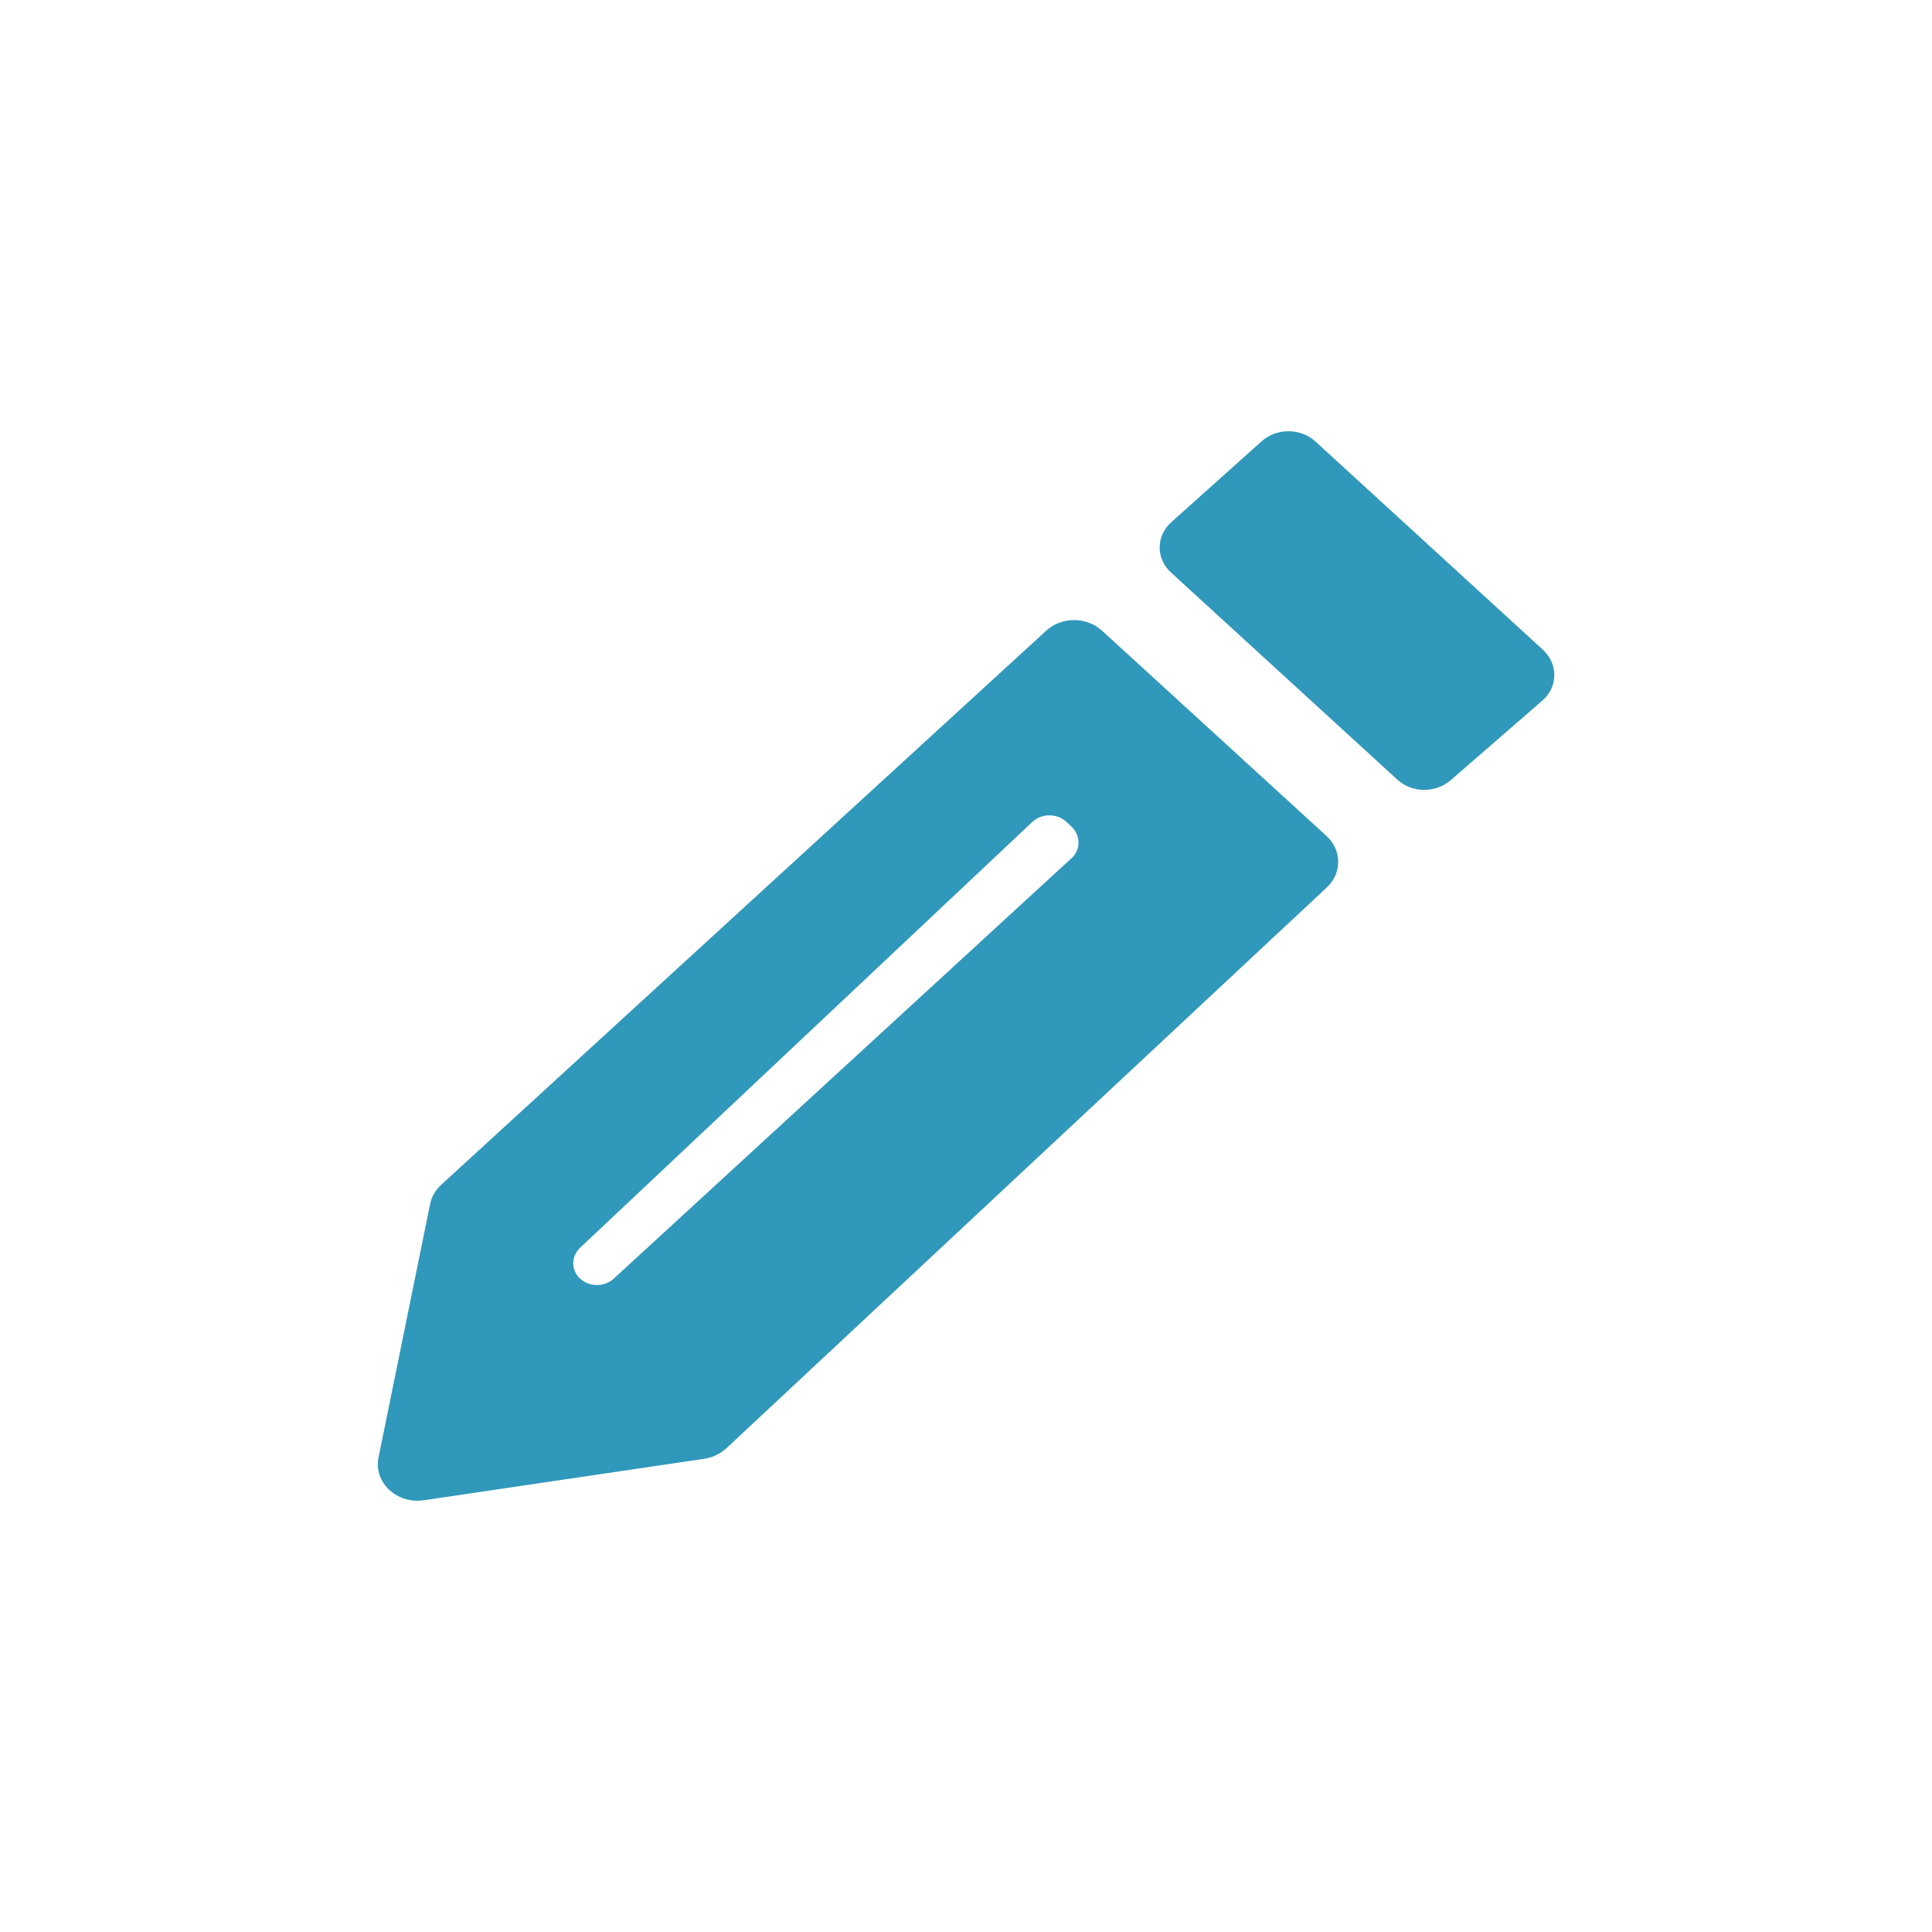 <?xml version="1.0" encoding="utf-8"?>
<!-- Generator: Adobe Illustrator 19.2.1, SVG Export Plug-In . SVG Version: 6.00 Build 0)  -->
<svg version="1.1" id="Layer_1" xmlns="http://www.w3.org/2000/svg" xmlns:xlink="http://www.w3.org/1999/xlink" x="0px" y="0px"
	 viewBox="0 0 512 512" style="enable-background:new 0 0 512 512;" xml:space="preserve">
<style type="text/css">
	.st0{clip-path:url(#SVGID_2_);fill:#3098BB;}
</style>
<g>
	<defs>
		<rect id="SVGID_1_" x="100.1" y="114.2" width="311.8" height="283.6"/>
	</defs>
	<clipPath id="SVGID_2_">
		<use xlink:href="#SVGID_1_"  style="overflow:visible;"/>
	</clipPath>
	<path class="st0" d="M310.3,151.7l60,54.9c3.9,3.6,10.1,3.6,14.1,0.2l24.3-21.1c4.2-3.6,4.3-9.7,0.2-13.5l-60.3-55.2
		c-3.9-3.6-10.3-3.6-14.2-0.1l-23.9,21.4C306.3,142,306.3,148,310.3,151.7"/>
	<path class="st0" d="M284,227.4L162.6,338.9c-2.4,2.2-6.4,2.2-8.8,0c-2.5-2.2-2.5-5.9-0.1-8.2l119.9-112.9c2.5-2.3,6.5-2.3,9,0
		l1.5,1.4C286.4,221.6,286.4,225.2,284,227.4 M351.6,221.6L292,167.1c-4.1-3.7-10.6-3.7-14.7,0L116.9,314c-1.5,1.4-2.5,3.1-2.9,5
		l-13.7,67.3c-1.3,6.5,4.8,12.3,11.9,11.3l74.4-11c2.2-0.3,4.2-1.3,5.8-2.7l159.2-148.7C355.7,231.4,355.6,225.3,351.6,221.6"/>
</g>
</svg>
